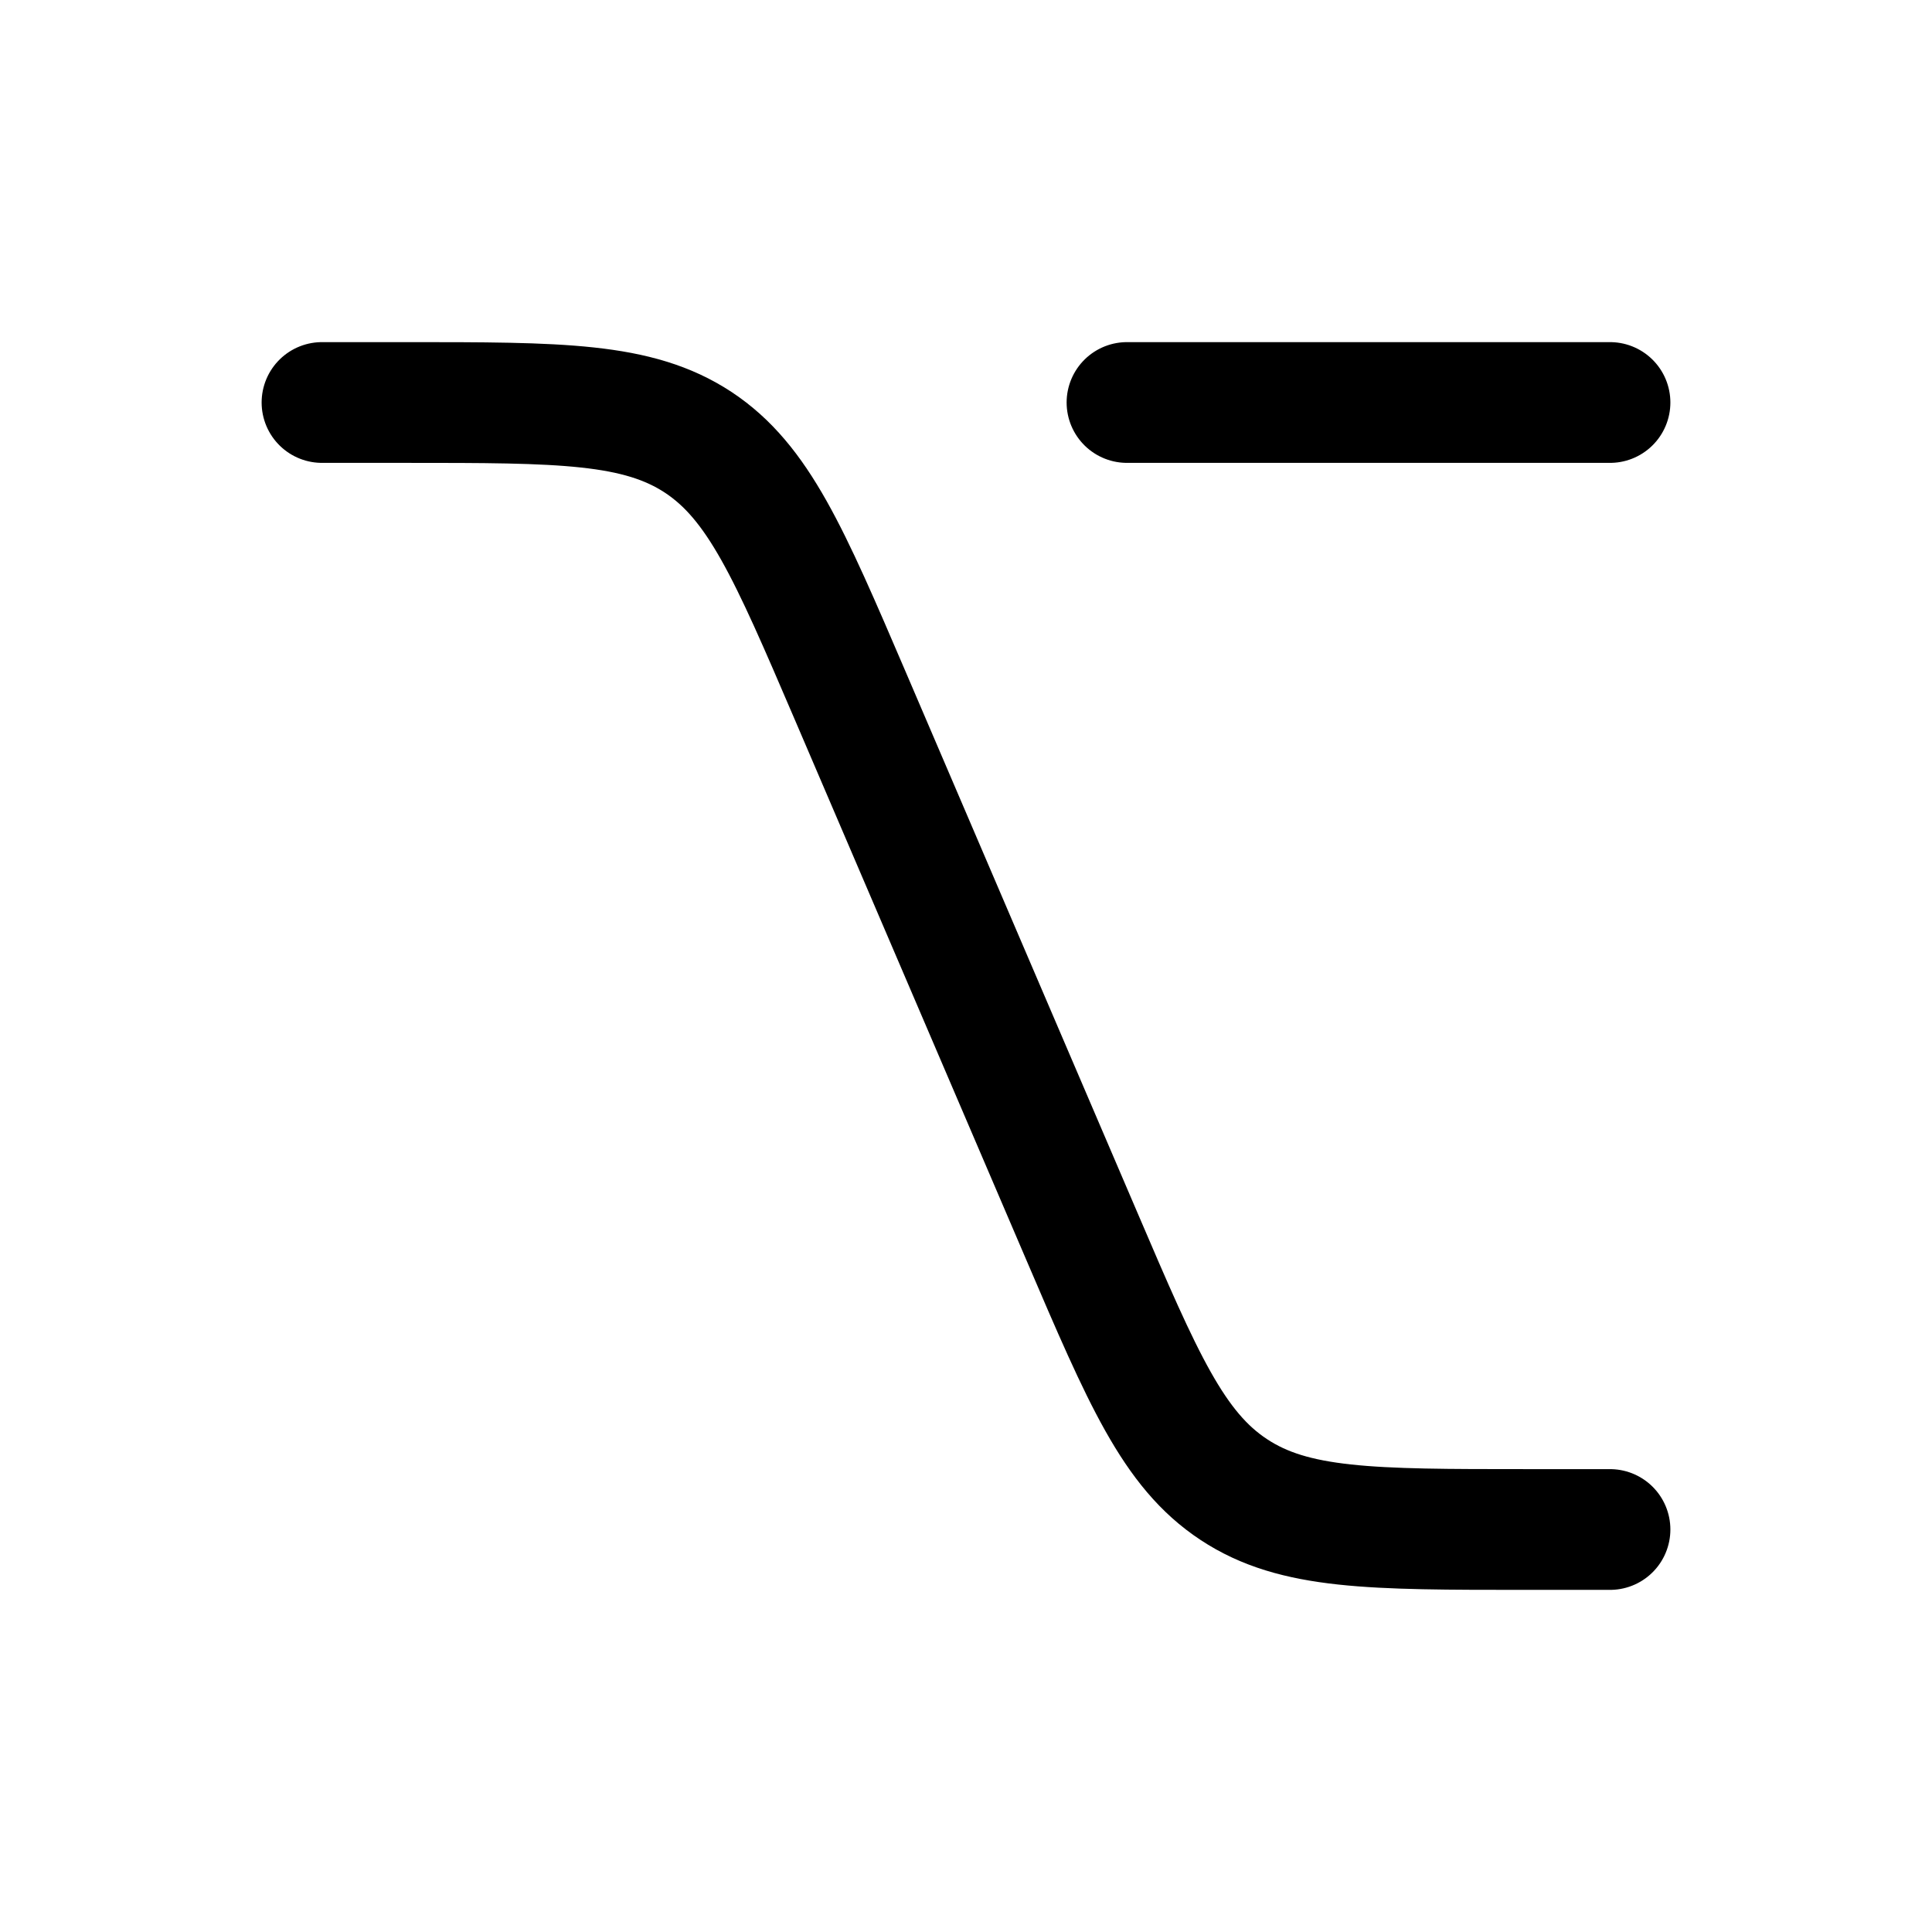 <svg xmlns="http://www.w3.org/2000/svg" xmlns:xlink="http://www.w3.org/1999/xlink" width="24" height="24" viewBox="0 0 24 24"><path fill="none" stroke="currentColor" stroke-linecap="round" stroke-linejoin="round" stroke-width="1.5" d="M4 5h1.044c1.918 0 2.878 0 3.63.495c.75.496 1.129 1.378 1.885 3.141l2.883 6.728c.755 1.763 1.133 2.645 1.885 3.14c.751.496 1.71.496 3.63.496H20M14 5h6" color="currentColor"/></svg>
